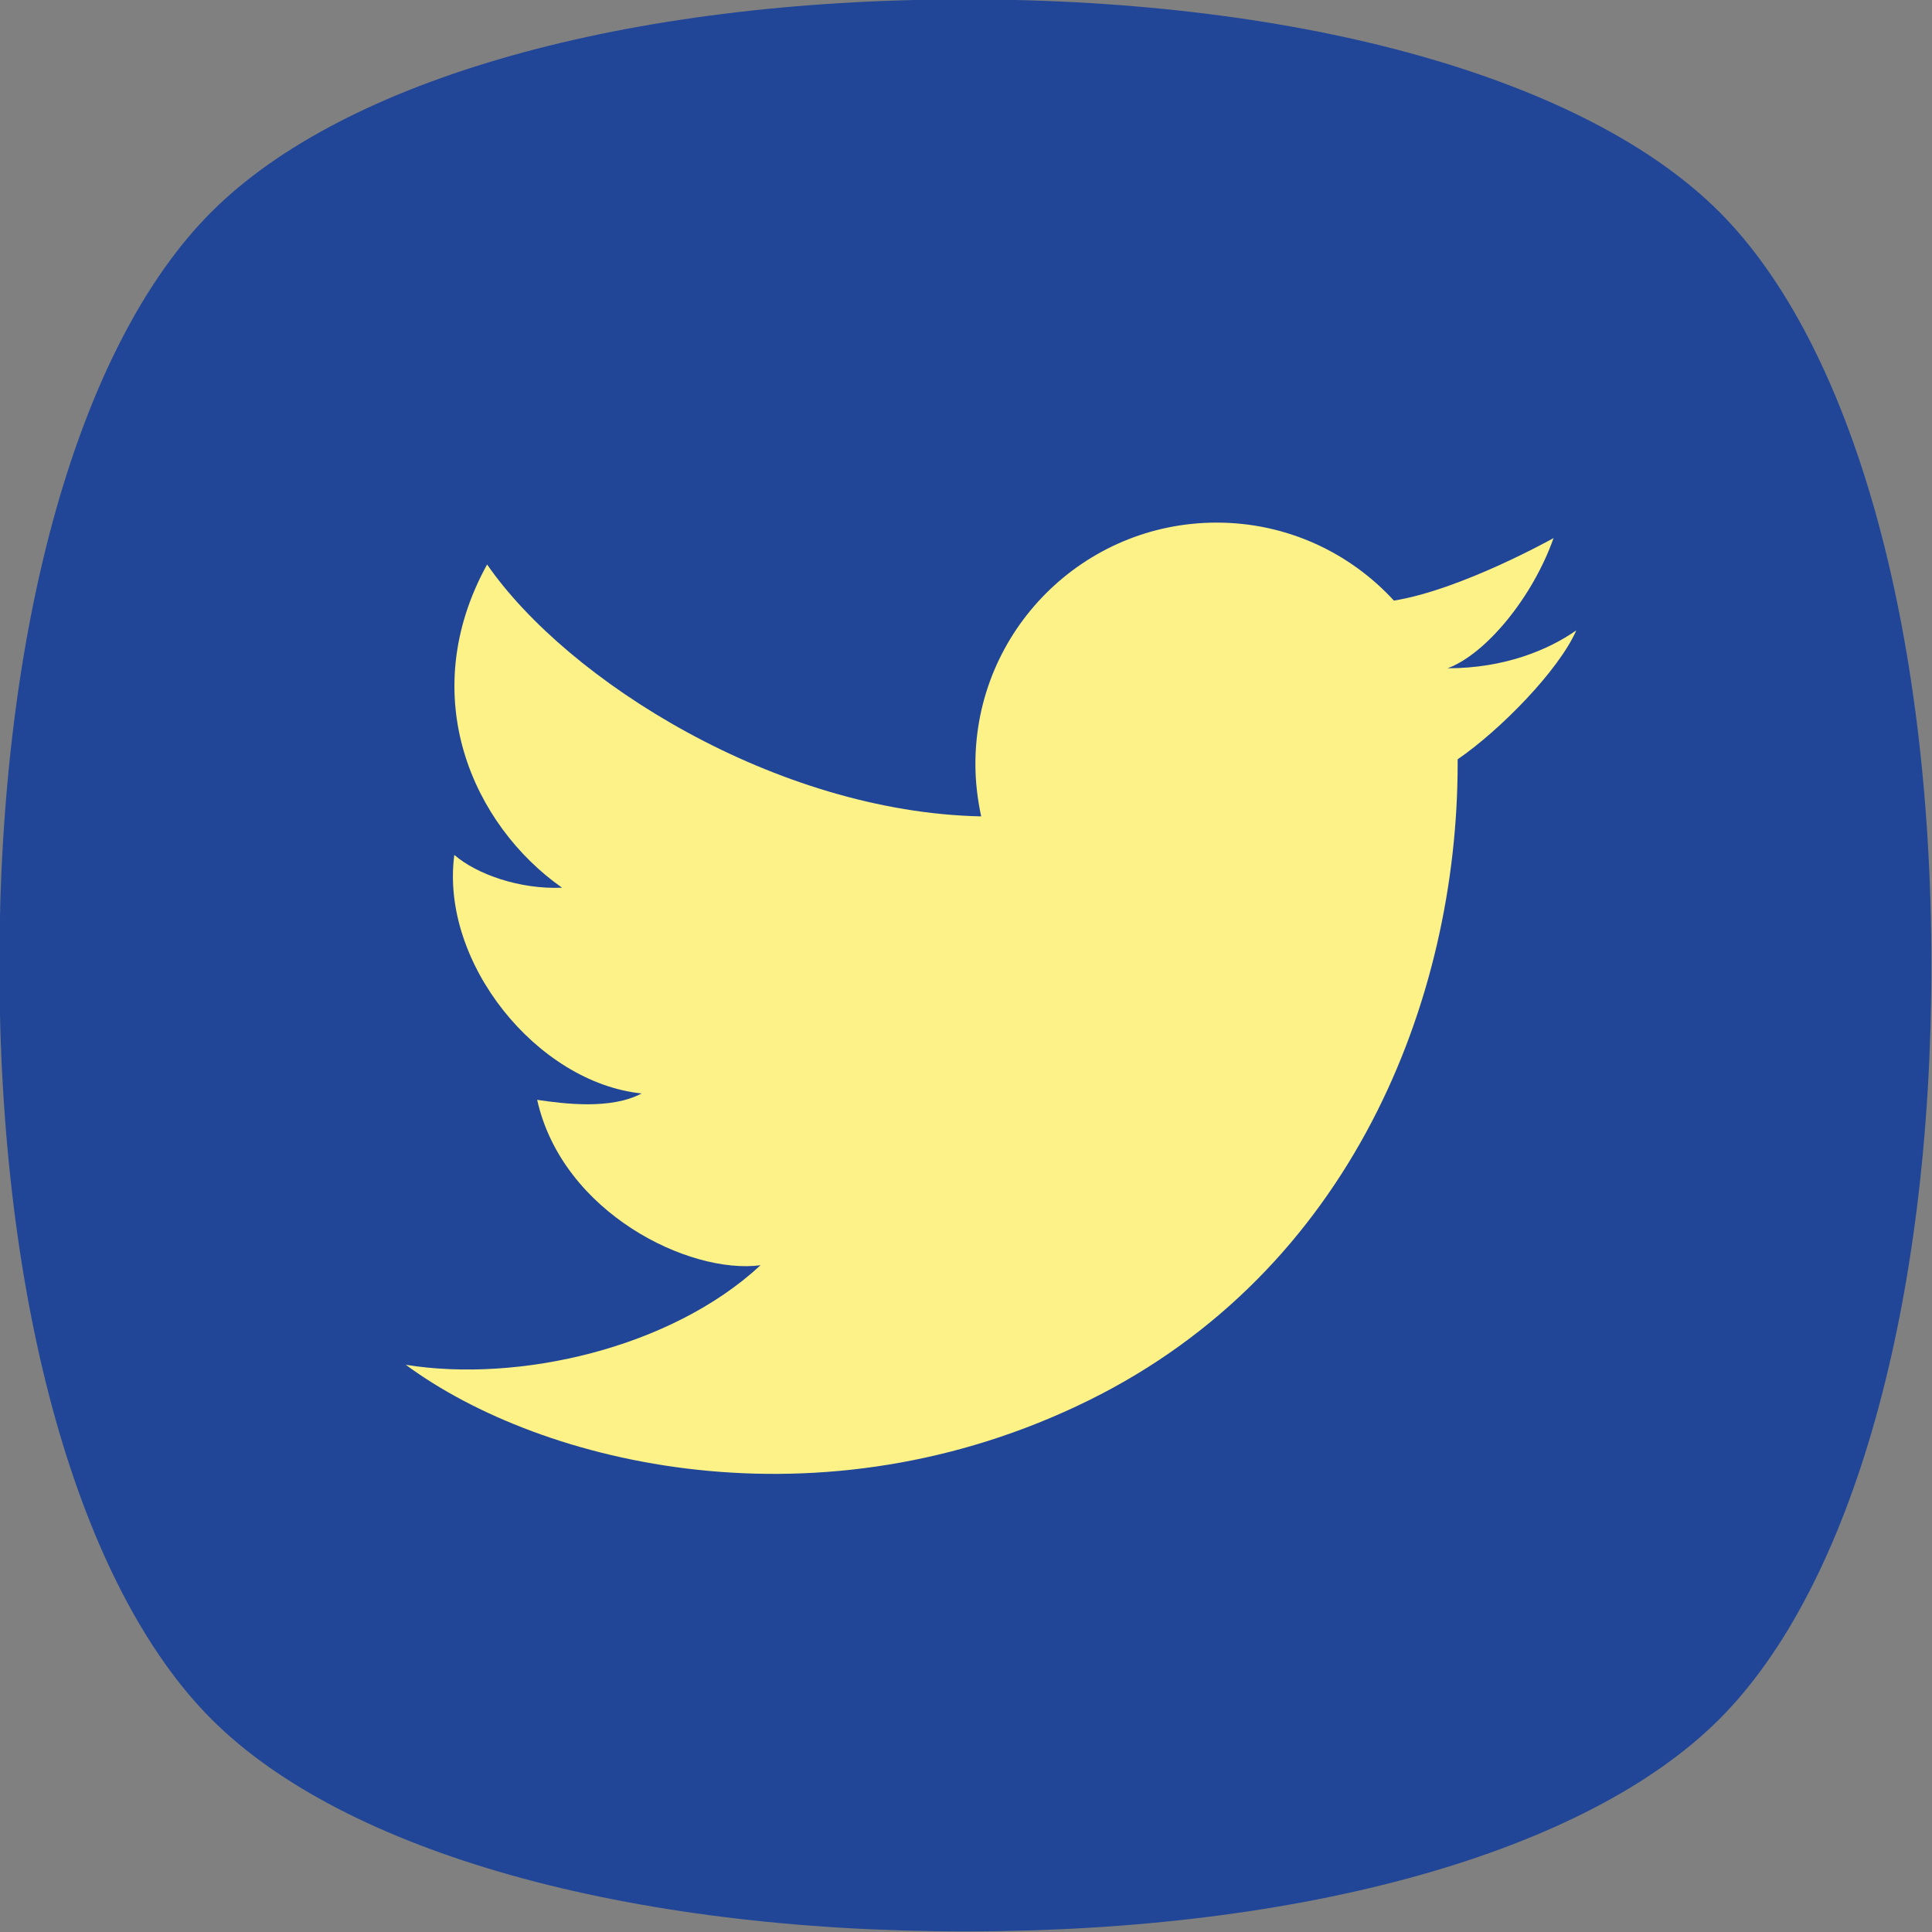 <?xml version="1.0" encoding="utf-8"?>
<!-- Generator: Adobe Illustrator 22.0.1, SVG Export Plug-In . SVG Version: 6.00 Build 0)  -->
<svg version="1.1" id="Calque_1" xmlns="http://www.w3.org/2000/svg" xmlns:xlink="http://www.w3.org/1999/xlink" x="0px" y="0px"
	 viewBox="0 0 636.6 636.6" style="enable-background:new 0 0 636.6 636.6;" xml:space="preserve">
<rect x="0" y="0" width="636.6" height="636.6" fill="#808080" stroke="none"/>
<style type="text/css">
	.st0{fill:#214697;}
	.st1{fill:#FDF288;}
</style>
<g>
	<path class="st0" d="M566.5,69.8C522.7,26,429.8-0.2,318.1-0.2C206.3-0.2,113.5,26,69.7,69.8C25.9,113.5-0.2,206.4-0.2,318.1
		s26.1,204.6,69.9,248.4c43.8,43.8,136.6,69.9,248.4,69.9c0,0,0,0,0,0c111.7,0,204.6-26.1,248.4-69.9
		c43.8-43.8,69.9-136.6,69.9-248.4S610.2,113.5,566.5,69.8z"/>
</g>
<path class="st1" d="M511.9,177.3c0,0-30.3,17-52.6,20.6c-14.5-15.8-35.3-25.7-58.4-25.7c-43.9,0-79.5,35.6-79.5,79.5
	c0,6,0.7,11.7,1.9,17.3c-67.5-1.4-136.3-44.7-162.8-83c-23.9,43.4-4.6,85.9,24.7,106.5c-13.9,0.6-28.1-4.4-35.5-10.8
	c-4.7,35.5,27.3,75,61.7,78.6c-10.1,5.4-25.6,3.4-34.4,2.1c8.3,37.2,50.1,57.6,73.6,54.5c-29.5,27.4-79.8,38.8-116.9,32.8
	c44.9,33.1,136.7,55.3,225.1,11.7c86.5-42.7,121.5-132,121.5-209.8c0-0.5,0-0.9,0-1.4c14.1-9.7,33.3-29.3,39.1-42.5
	c-9.1,6.4-23.6,12.5-42.4,12.5C489.8,215.4,505.1,196.6,511.9,177.3z"/>
</svg>
